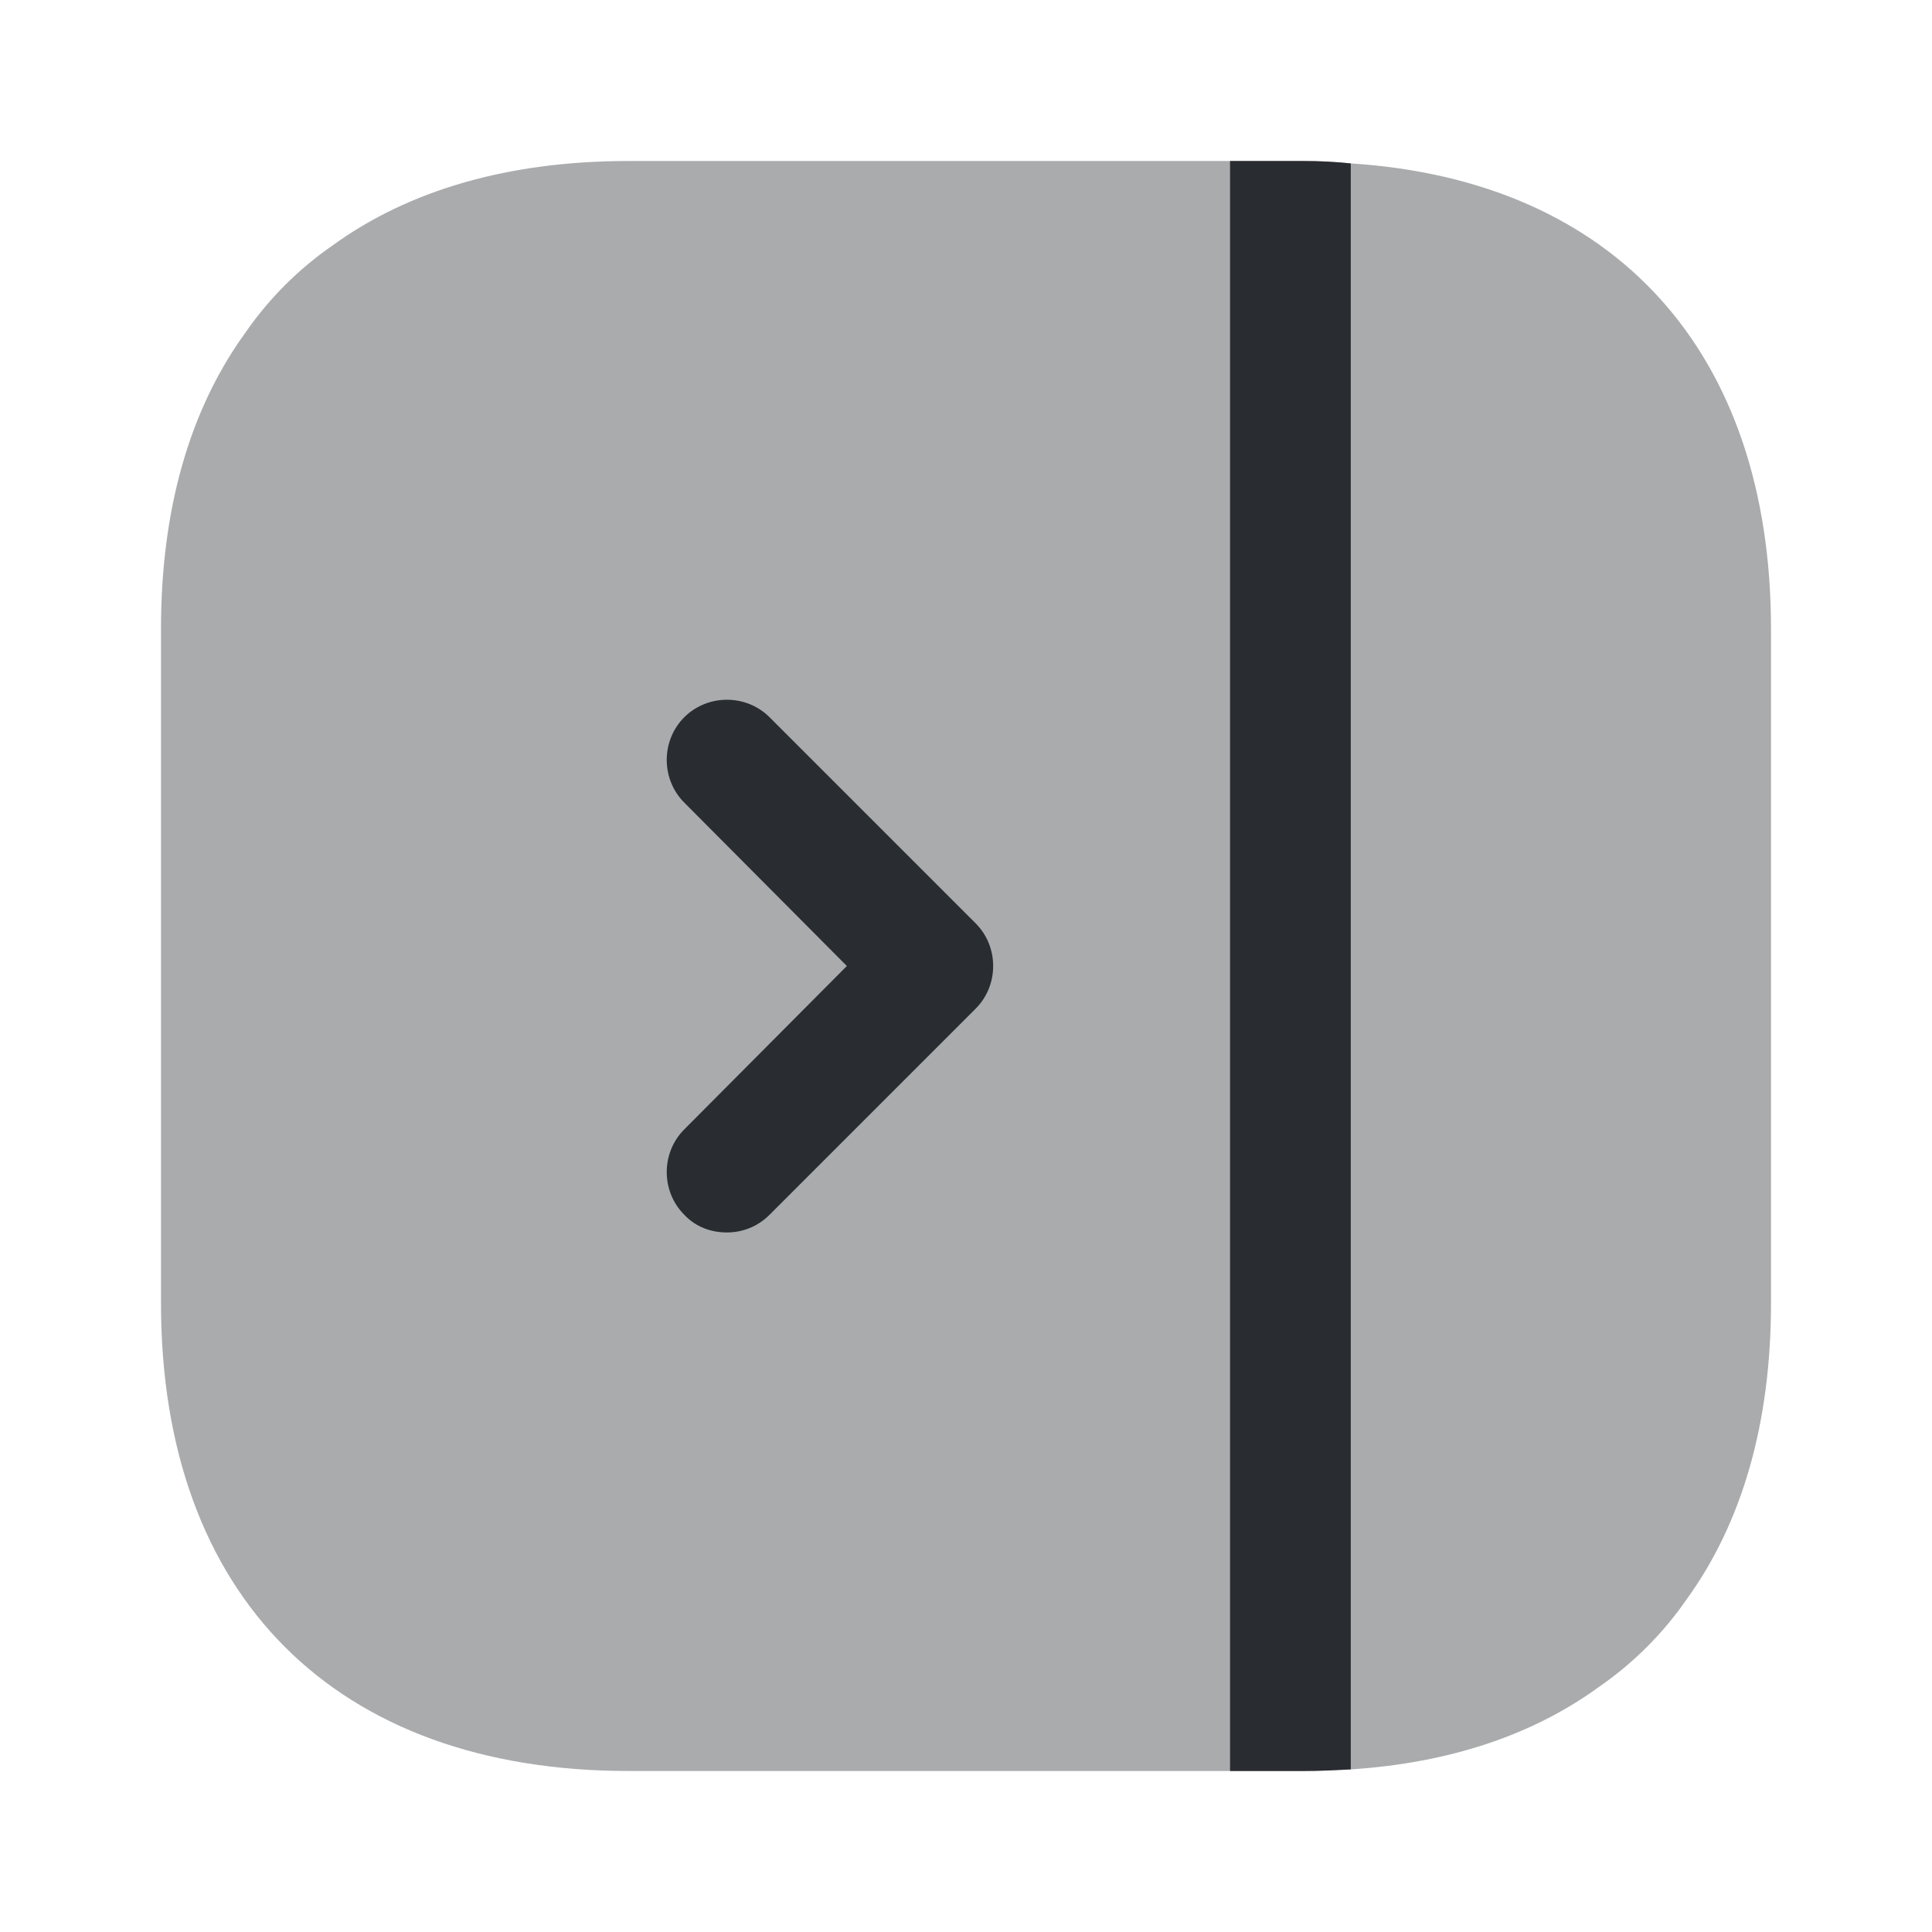 <svg width="24" height="24" viewBox="0 0 24 24" fill="none" xmlns="http://www.w3.org/2000/svg">
<path opacity="0.4" d="M2 7.81V16.19C2 19.83 4.17 22 7.81 22H16.19C16.39 22 16.59 21.99 16.78 21.98C18.01 21.9 19.05 21.55 19.87 20.95C20.29 20.66 20.66 20.29 20.95 19.87C21.64 18.92 22 17.68 22 16.19V7.81C22 4.37 20.06 2.24 16.78 2.03C16.59 2.01 16.39 2 16.19 2H7.81C6.32 2 5.08 2.36 4.13 3.05C3.71 3.34 3.34 3.71 3.05 4.13C2.36 5.08 2 6.32 2 7.81Z" fill="#292D32"/>
<path d="M15.28 2V22H16.19C16.39 22 16.59 21.99 16.78 21.98V2.03C16.59 2.01 16.39 2 16.19 2H15.28Z" fill="#292D32"/>
<path d="M9.03 15.31C9.22 15.31 9.41 15.24 9.56 15.09L12.12 12.53C12.41 12.24 12.41 11.76 12.12 11.47L9.56 8.91C9.27 8.62 8.79 8.62 8.5 8.91C8.21 9.2 8.21 9.68 8.5 9.97L10.52 12L8.5 14.03C8.21 14.32 8.21 14.8 8.5 15.09C8.64 15.24 8.83 15.31 9.03 15.31Z" fill="#292D32"/>
</svg>
